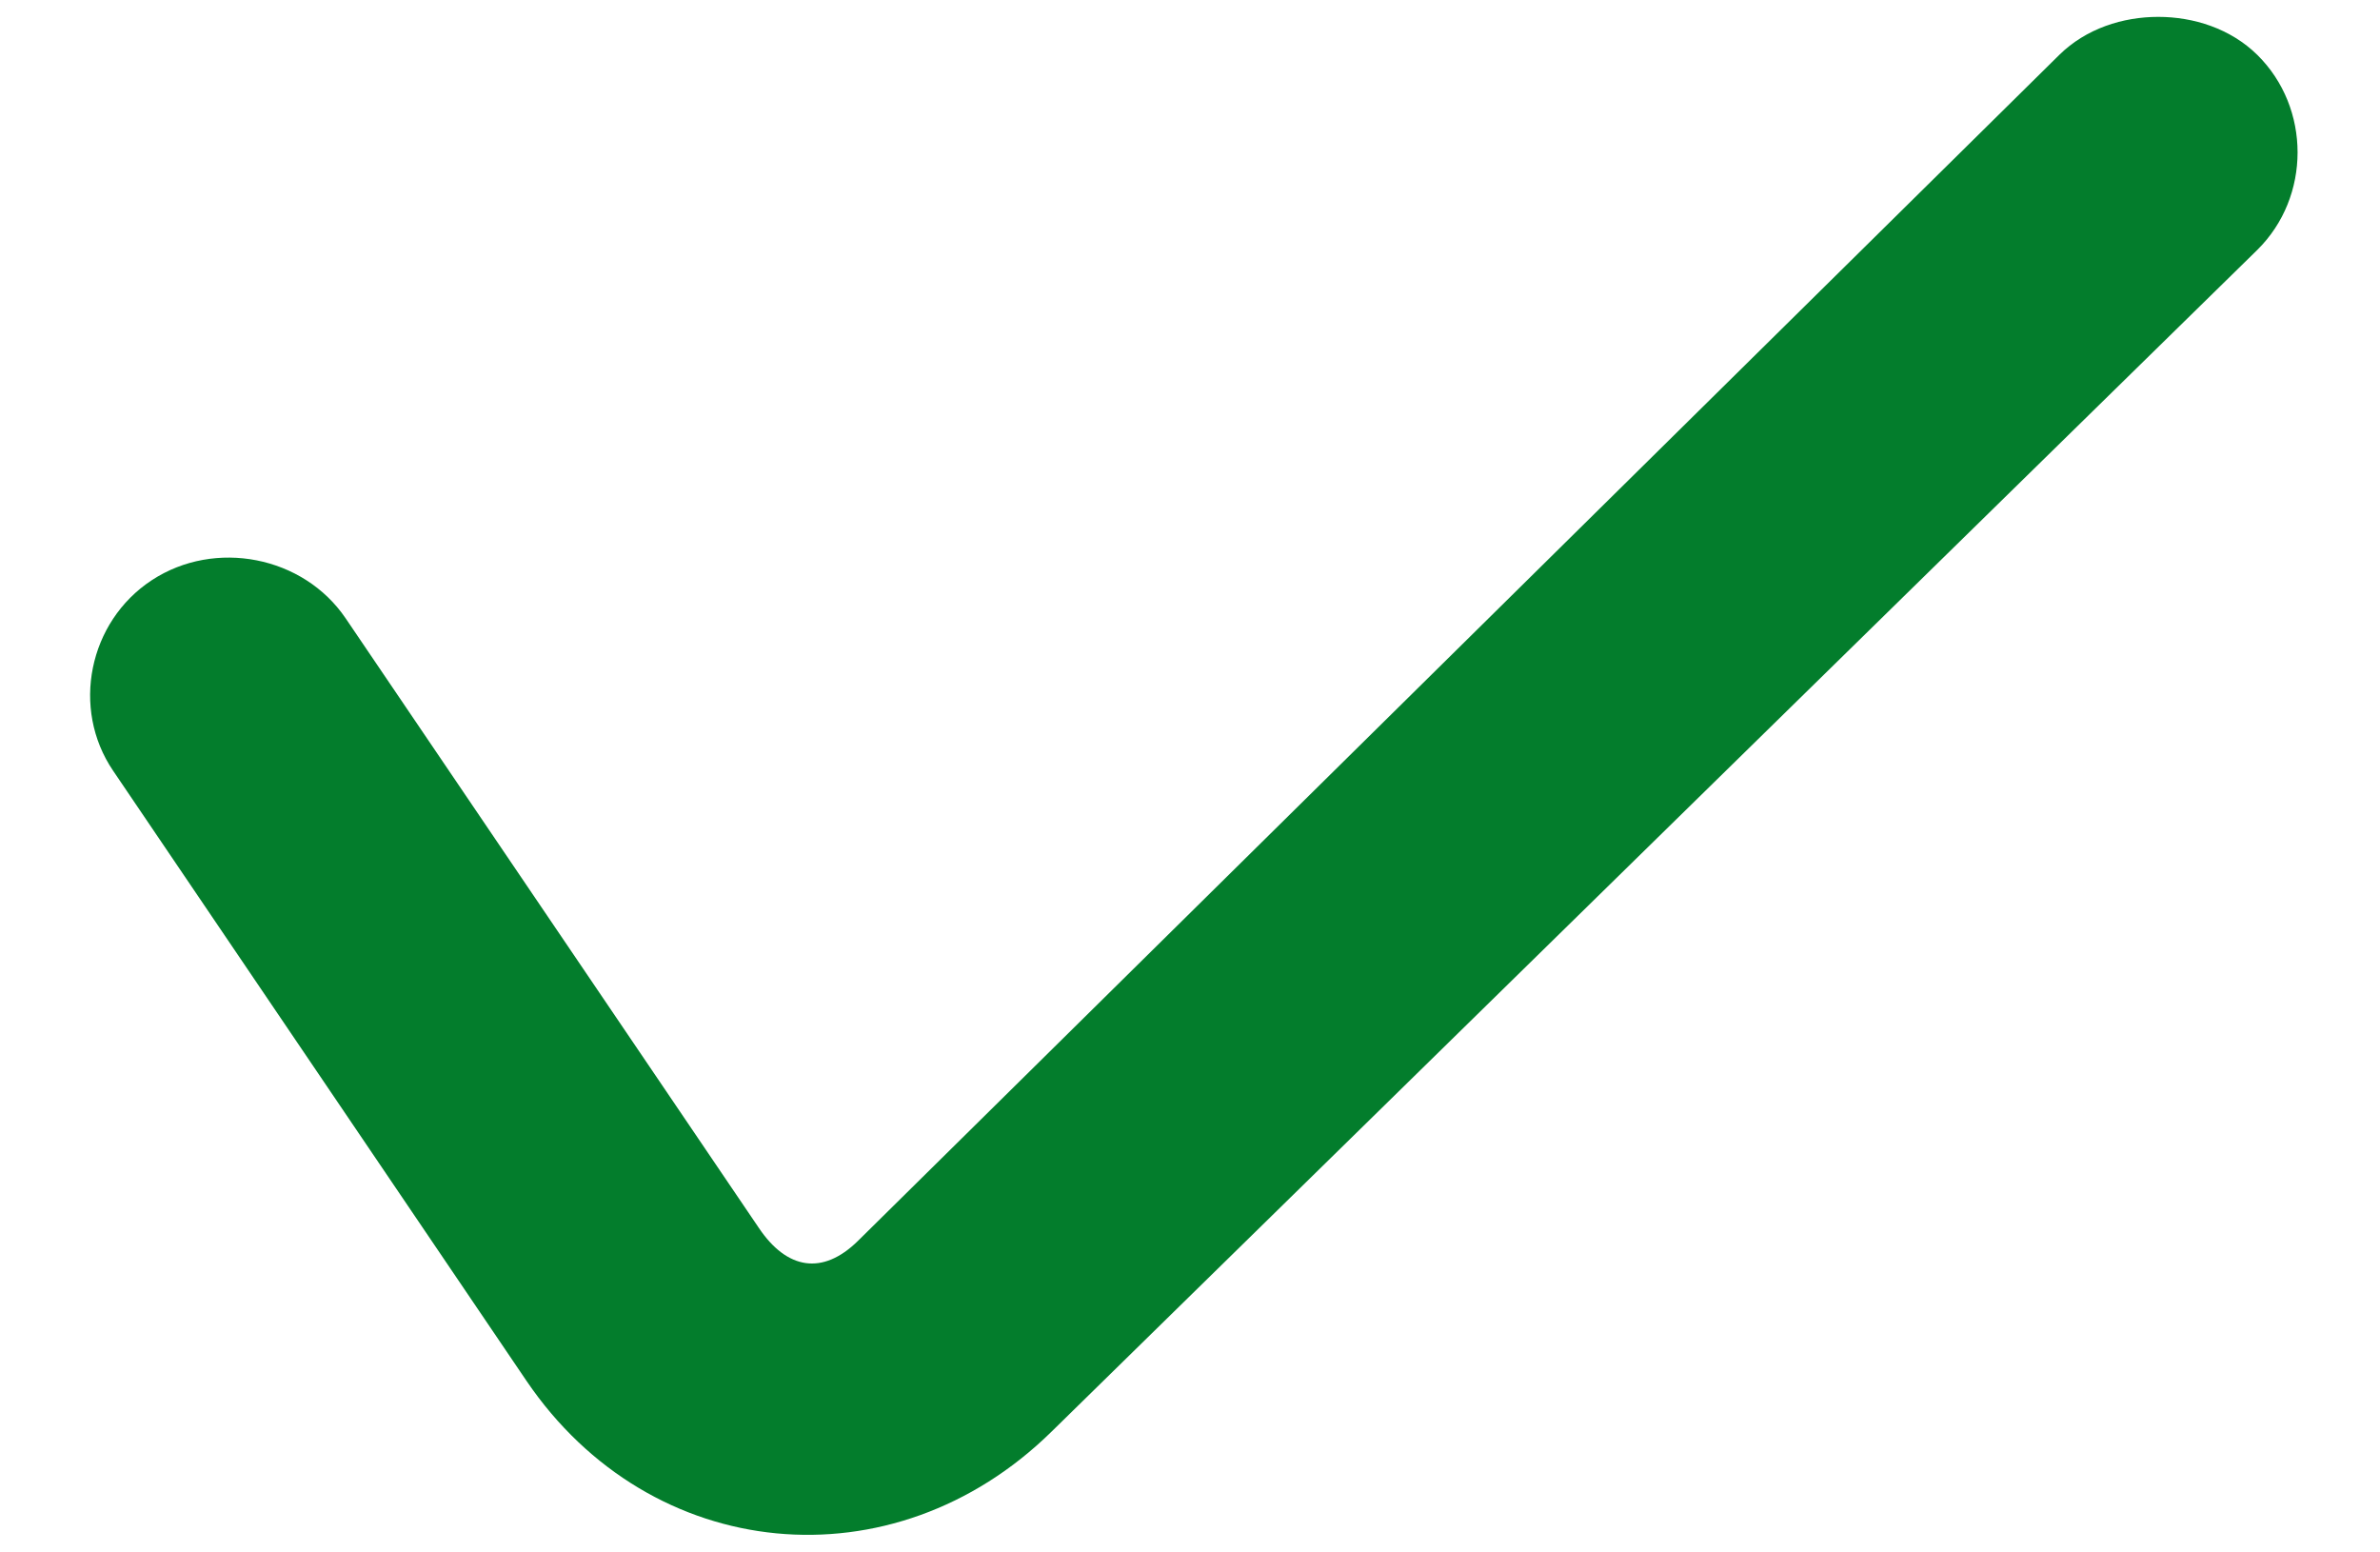 <svg width="23" height="15" viewBox="0 0 23 15" fill="none" xmlns="http://www.w3.org/2000/svg">
<path d="M20.857 0.163C20.516 0.163 20.16 0.275 19.9 0.531L8.291 11.99C7.948 12.327 7.604 12.265 7.335 11.867L3.34 5.974C2.932 5.373 2.079 5.205 1.467 5.606C0.856 6.007 0.685 6.846 1.093 7.447L5.087 13.341C6.289 15.113 8.632 15.338 10.164 13.831L21.815 2.414C22.333 1.902 22.333 1.043 21.815 0.531C21.555 0.275 21.197 0.163 20.857 0.163Z" fill="#037D2C"/>
</svg>
